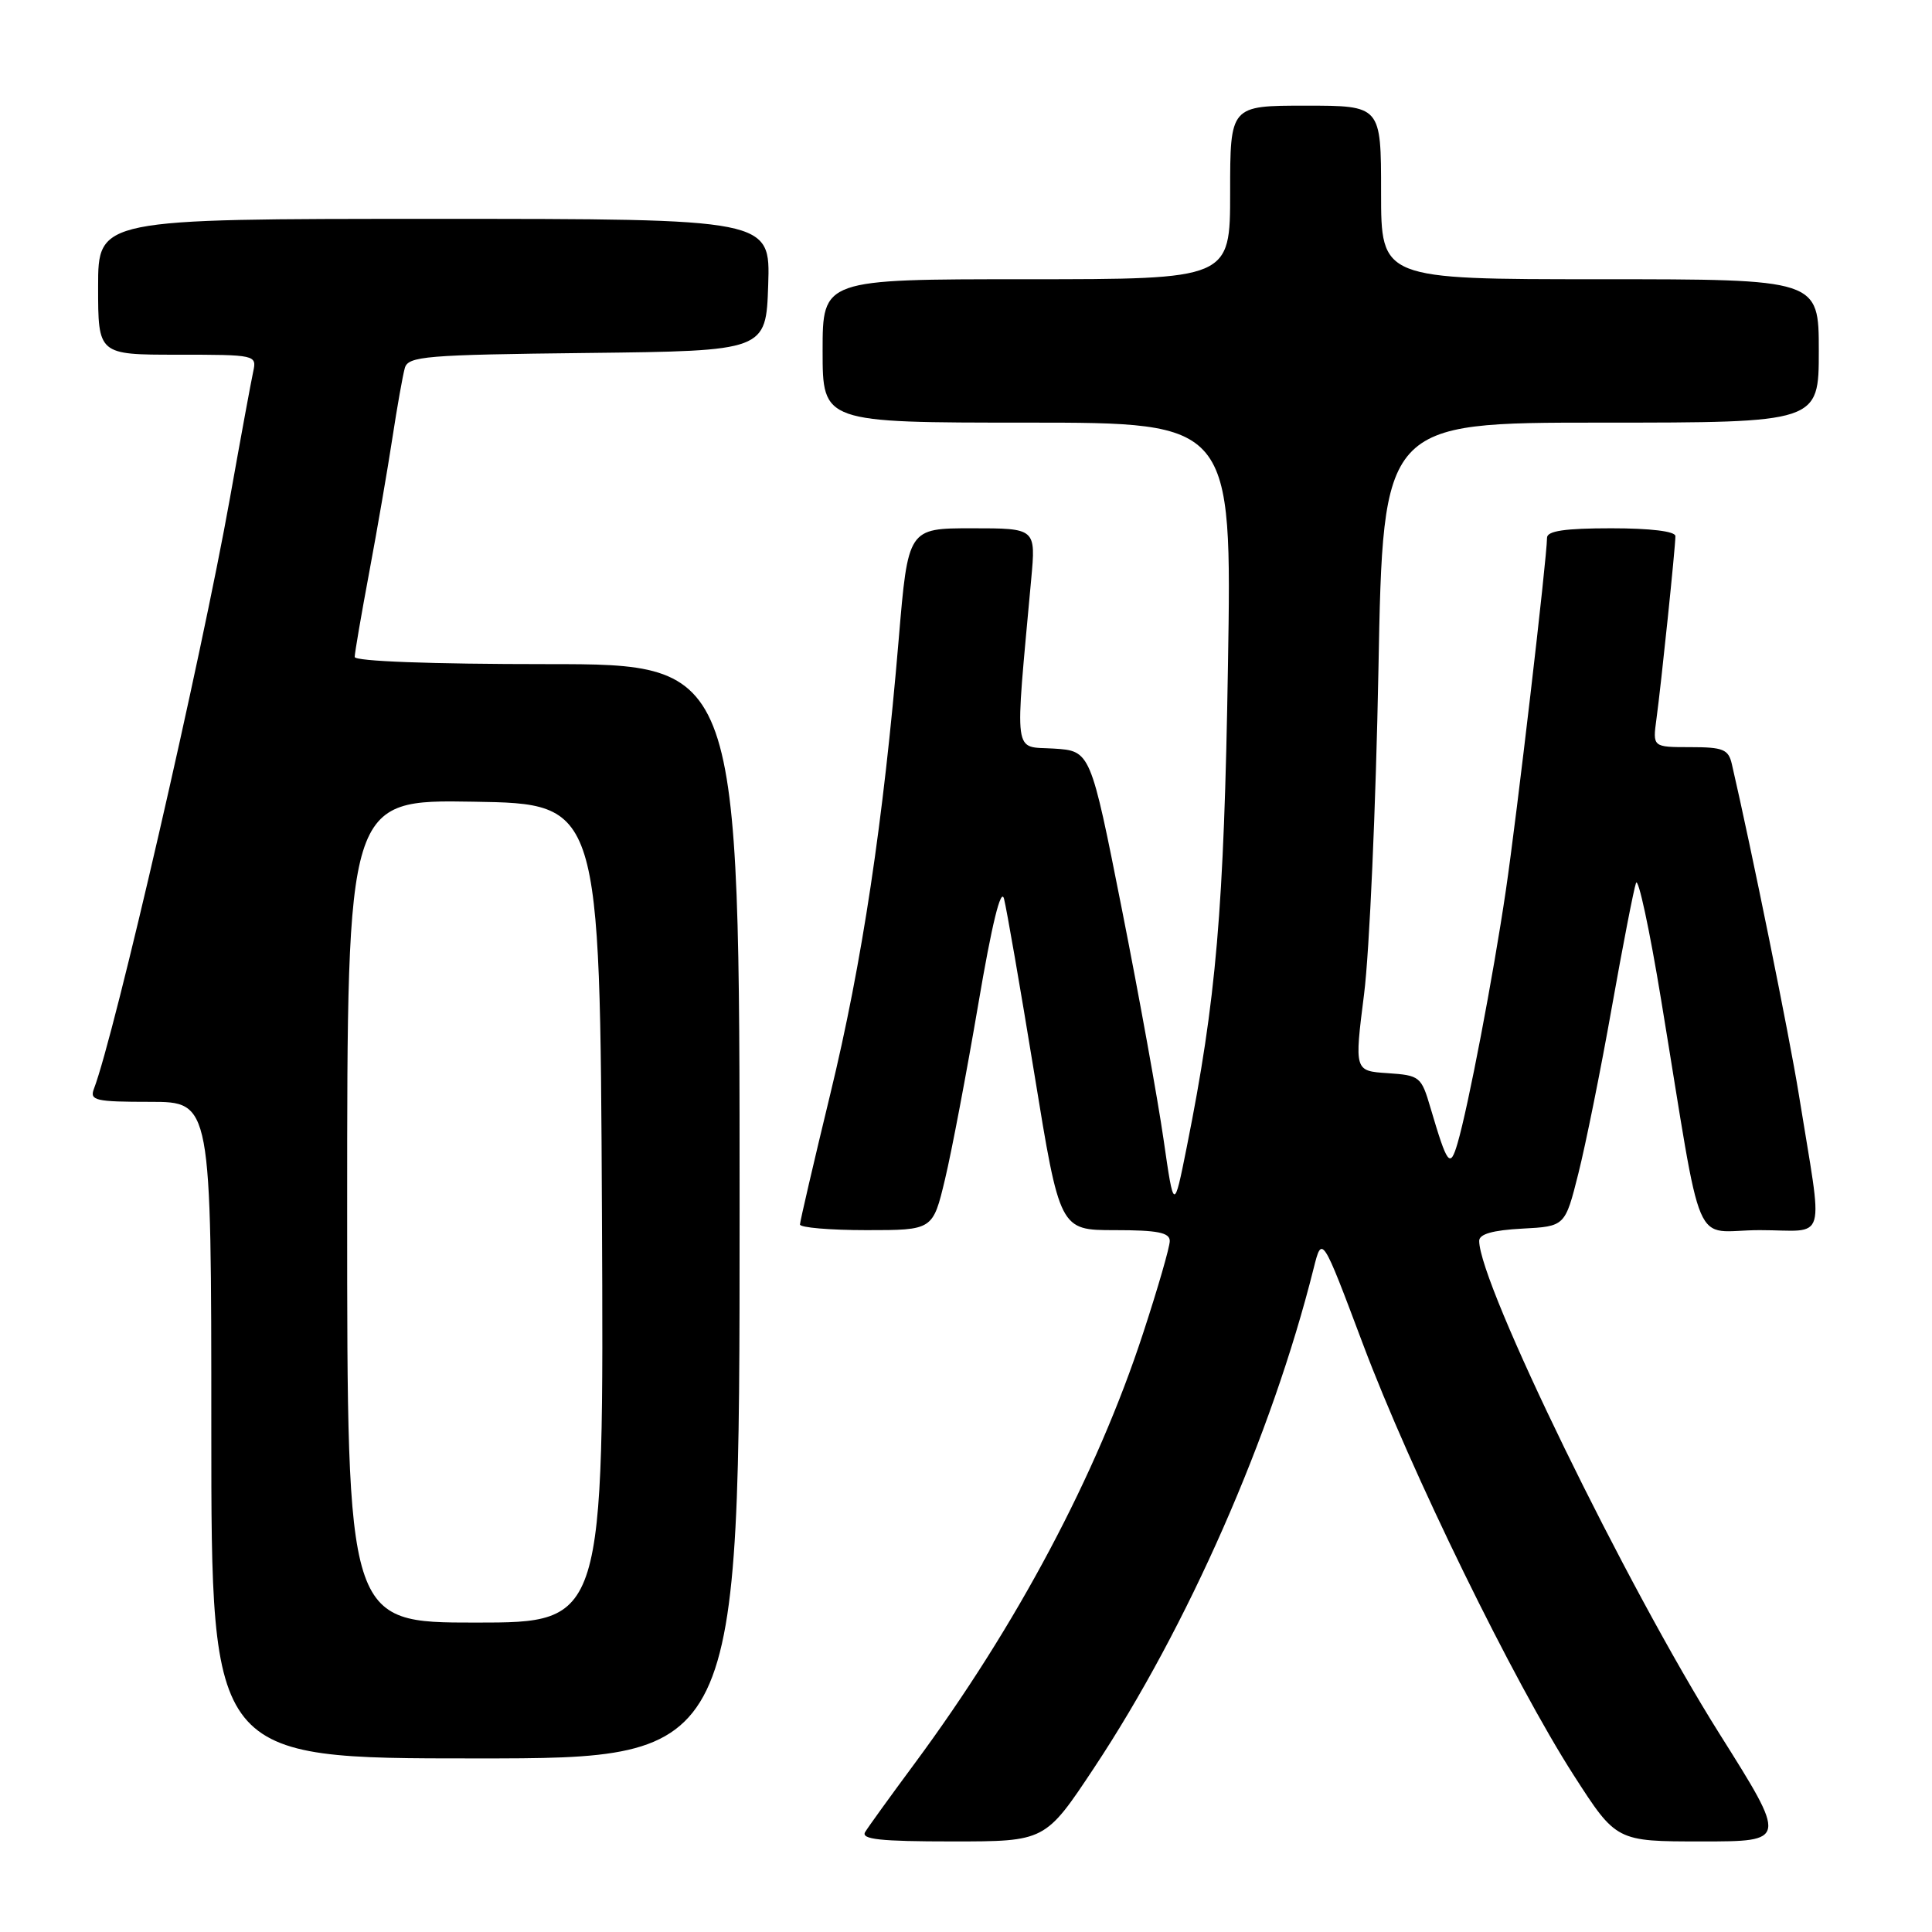<?xml version="1.0" encoding="UTF-8" standalone="no"?>
<!DOCTYPE svg PUBLIC "-//W3C//DTD SVG 1.1//EN" "http://www.w3.org/Graphics/SVG/1.1/DTD/svg11.dtd" >
<svg xmlns="http://www.w3.org/2000/svg" xmlns:xlink="http://www.w3.org/1999/xlink" version="1.1" viewBox="0 0 256 256">
 <g >
 <path fill="currentColor"
d=" M 144.97 234.25 C 157.37 215.55 168.52 190.20 174.06 168.08 C 175.17 163.66 175.17 163.66 180.59 178.08 C 186.94 194.98 200.55 222.81 208.54 235.25 C 214.17 244.00 214.17 244.00 225.49 244.00 C 236.82 244.00 236.82 244.00 227.85 229.75 C 215.53 210.18 196.00 170.12 196.00 164.42 C 196.00 163.52 197.79 163.01 201.69 162.80 C 207.38 162.50 207.38 162.50 209.14 155.50 C 210.11 151.65 212.11 141.75 213.57 133.50 C 215.04 125.25 216.48 117.83 216.78 117.00 C 217.07 116.17 218.58 123.15 220.11 132.50 C 225.81 167.08 224.06 163.00 233.18 163.00 C 242.27 163.00 241.61 165.30 238.35 145.00 C 237.12 137.35 232.05 112.35 229.48 101.25 C 229.03 99.29 228.33 99.00 223.97 99.00 C 218.98 99.00 218.98 99.00 219.49 95.25 C 220.11 90.72 222.00 72.50 222.00 71.04 C 222.00 70.40 218.71 70.00 213.50 70.00 C 207.37 70.00 205.00 70.35 204.99 71.25 C 204.97 74.03 200.98 108.19 199.53 118.00 C 197.85 129.40 194.54 146.70 193.13 151.50 C 192.14 154.86 191.79 154.39 189.54 146.77 C 188.33 142.65 188.13 142.49 183.88 142.20 C 179.46 141.91 179.46 141.91 180.75 131.70 C 181.46 126.09 182.31 106.76 182.65 88.75 C 183.26 56.00 183.26 56.00 212.13 56.00 C 241.00 56.00 241.00 56.00 241.00 46.50 C 241.00 37.00 241.00 37.00 212.00 37.00 C 183.00 37.00 183.00 37.00 183.00 25.50 C 183.00 14.00 183.00 14.00 173.00 14.00 C 163.00 14.00 163.00 14.00 163.00 25.50 C 163.00 37.00 163.00 37.00 136.00 37.00 C 109.00 37.00 109.00 37.00 109.00 46.50 C 109.00 56.00 109.00 56.00 136.12 56.00 C 163.24 56.00 163.24 56.00 162.71 88.25 C 162.19 120.54 161.16 132.48 157.25 152.00 C 155.55 160.50 155.55 160.50 154.18 151.00 C 153.43 145.78 150.95 132.05 148.66 120.50 C 144.50 99.50 144.50 99.50 139.62 99.19 C 134.20 98.85 134.45 100.79 136.64 76.75 C 137.26 70.00 137.26 70.00 128.79 70.00 C 120.32 70.00 120.32 70.00 119.08 84.75 C 117.04 108.95 114.25 127.53 110.01 145.00 C 107.81 154.07 106.01 161.84 106.00 162.25 C 106.00 162.66 109.96 163.00 114.81 163.00 C 123.61 163.00 123.61 163.00 125.22 156.25 C 126.11 152.54 128.08 142.12 129.62 133.10 C 131.43 122.43 132.63 117.53 133.04 119.10 C 133.38 120.42 135.19 130.84 137.05 142.25 C 140.43 163.00 140.43 163.00 147.71 163.00 C 153.39 163.00 155.00 163.32 155.00 164.44 C 155.00 165.24 153.41 170.74 151.46 176.68 C 145.32 195.44 134.72 215.39 121.16 233.72 C 117.99 238.00 115.06 242.06 114.64 242.75 C 114.05 243.72 116.60 244.00 126.19 244.00 C 138.50 244.00 138.50 244.00 144.97 234.25 Z  M 98.00 160.50 C 98.00 88.00 98.00 88.00 72.50 88.00 C 57.08 88.00 47.00 87.62 47.00 87.05 C 47.00 86.53 47.87 81.47 48.93 75.80 C 49.99 70.14 51.37 62.12 52.00 58.00 C 52.63 53.88 53.37 49.72 53.64 48.77 C 54.08 47.20 56.33 47.01 77.81 46.77 C 101.50 46.50 101.50 46.50 101.79 37.75 C 102.08 29.00 102.08 29.00 57.54 29.00 C 13.00 29.00 13.00 29.00 13.00 38.00 C 13.00 47.00 13.00 47.00 23.52 47.00 C 33.91 47.00 34.03 47.03 33.55 49.25 C 33.28 50.49 31.89 58.02 30.47 66.00 C 26.65 87.37 15.20 137.09 12.44 144.29 C 11.86 145.82 12.66 146.00 19.89 146.00 C 28.00 146.00 28.00 146.00 28.00 189.50 C 28.00 233.00 28.00 233.00 63.00 233.00 C 98.00 233.00 98.00 233.00 98.00 160.50 Z  M 46.00 160.48 C 46.00 105.95 46.00 105.95 62.75 106.23 C 79.50 106.50 79.50 106.50 79.76 160.75 C 80.02 215.00 80.02 215.00 63.01 215.00 C 46.00 215.00 46.00 215.00 46.00 160.48 Z "/>
</g>
</svg>